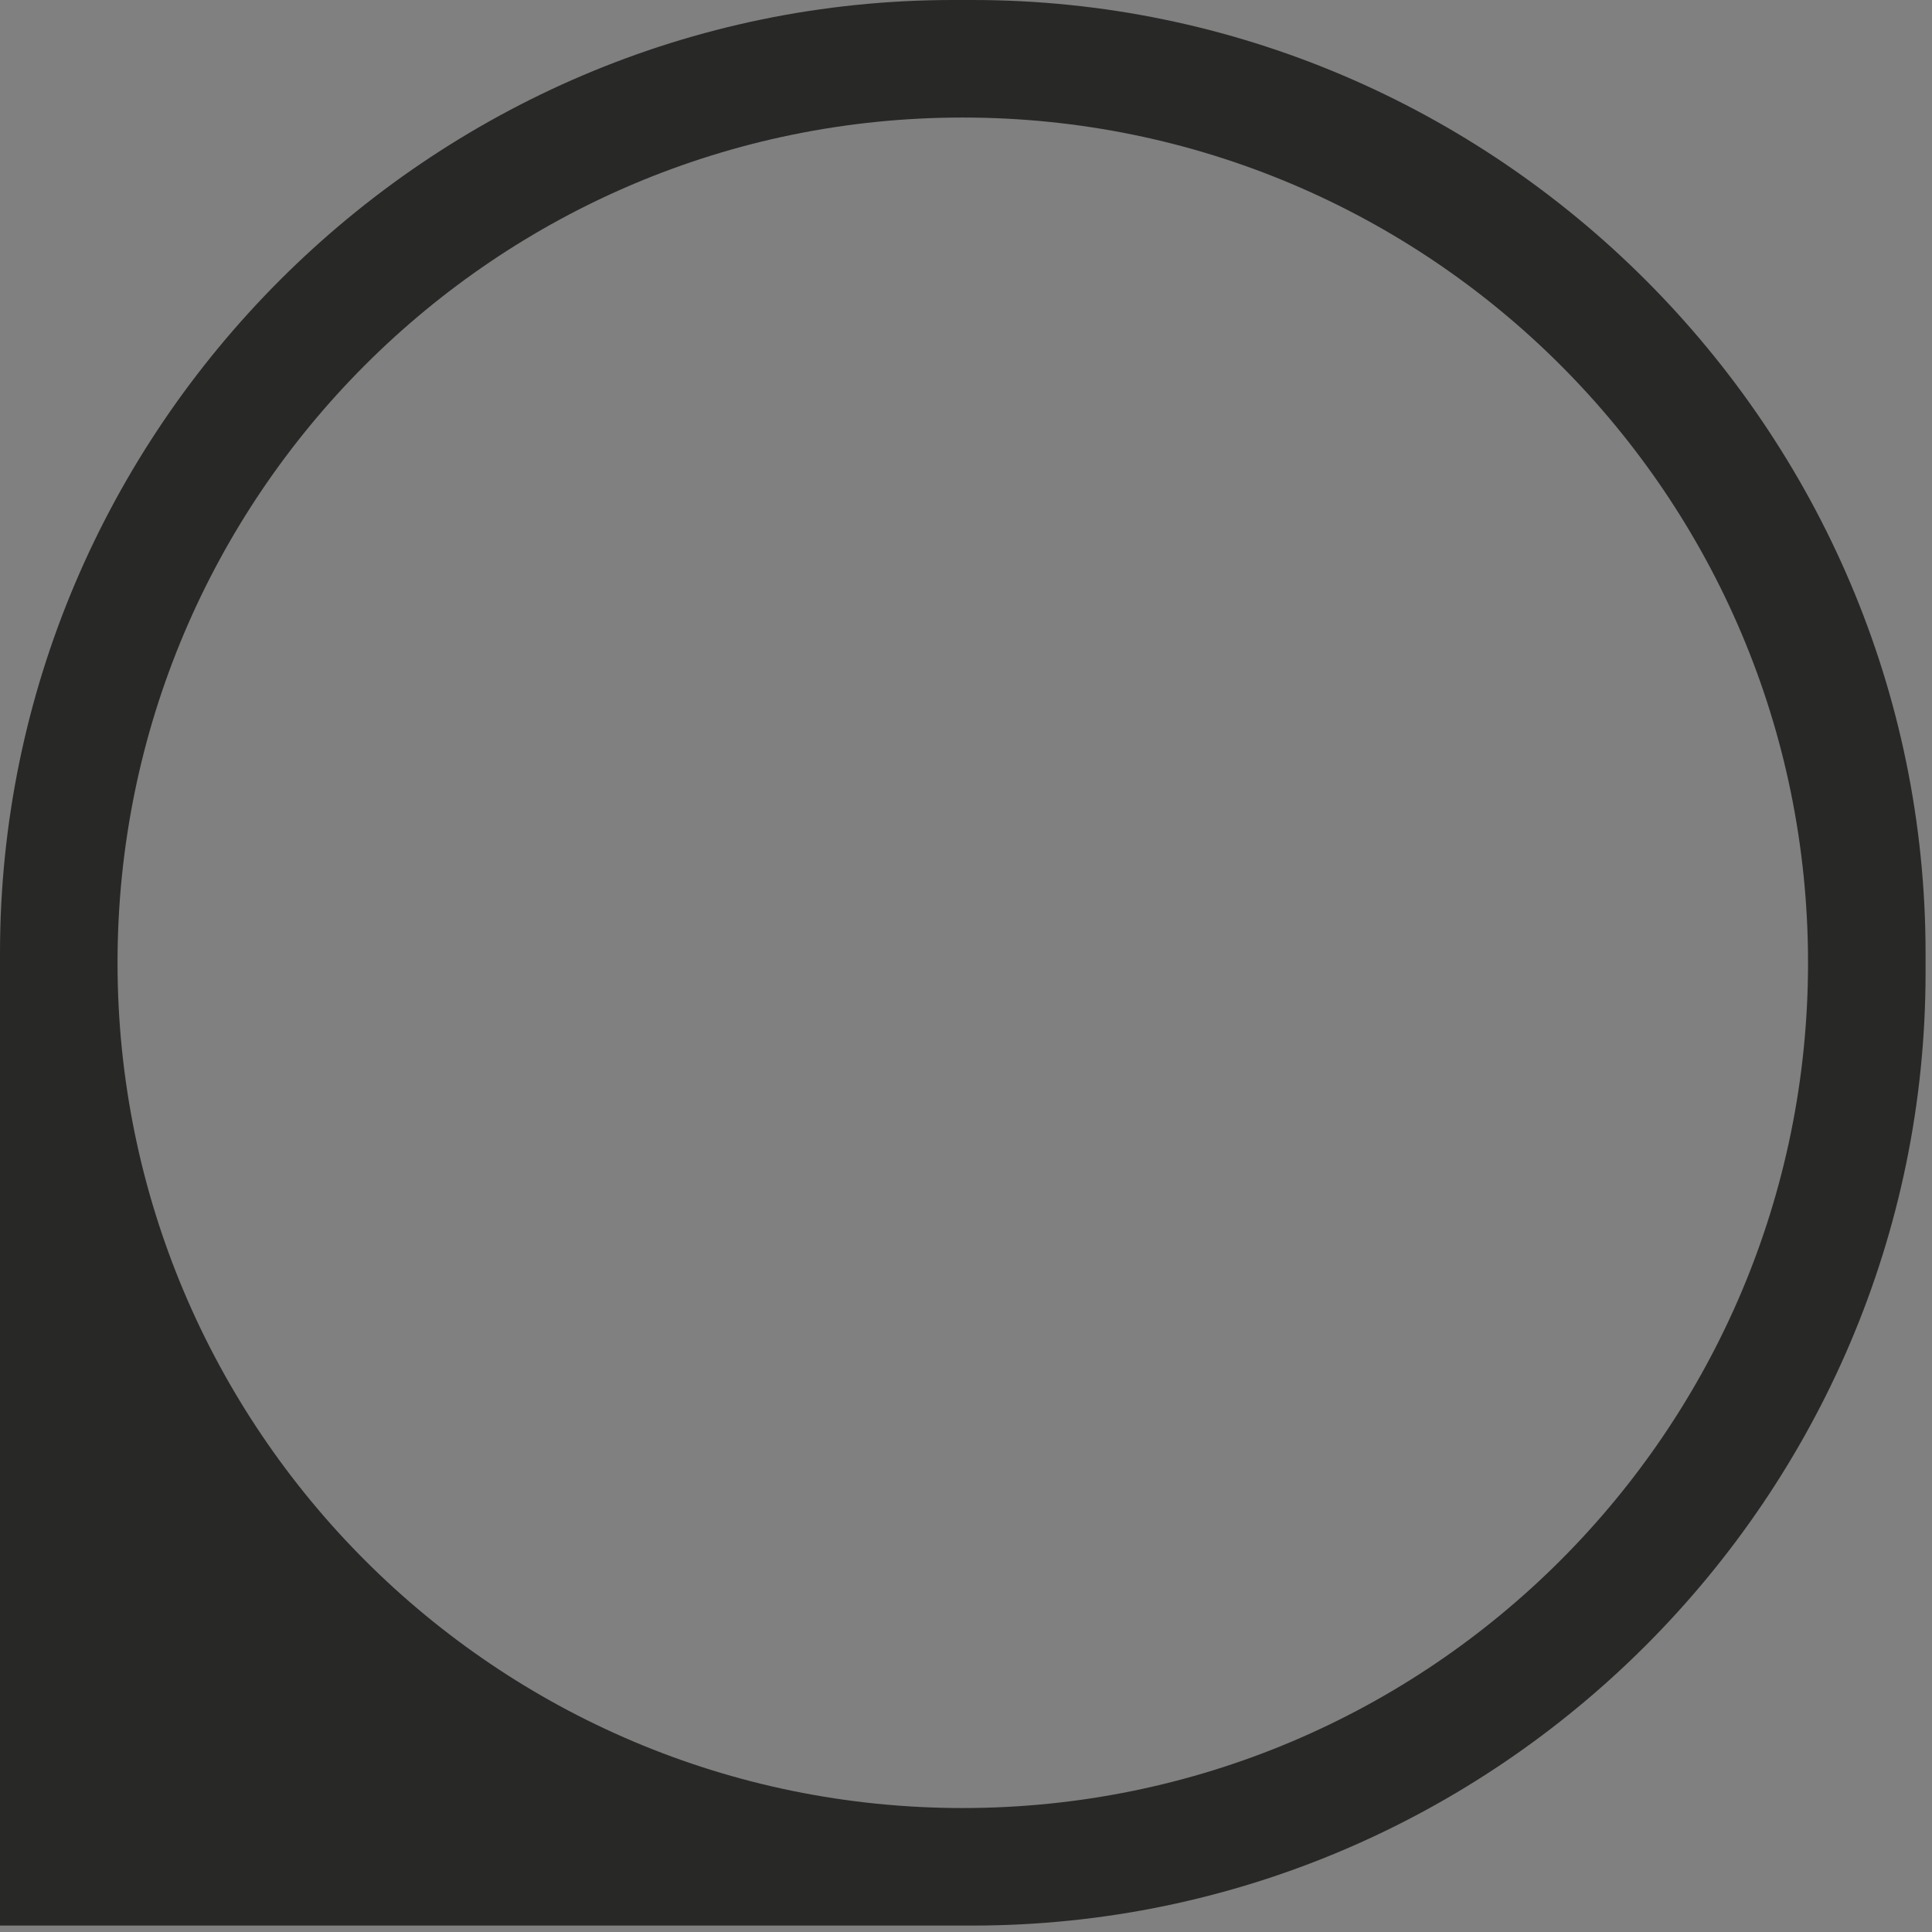 <?xml version="1.0" encoding="utf-8"?>
<!-- Generator: Adobe Illustrator 17.1.0, SVG Export Plug-In . SVG Version: 6.00 Build 0)  -->
<!DOCTYPE svg PUBLIC "-//W3C//DTD SVG 1.1//EN" "http://www.w3.org/Graphics/SVG/1.1/DTD/svg11.dtd">
<svg version="1.1" id="Layer_1" xmlns="http://www.w3.org/2000/svg" xmlns:xlink="http://www.w3.org/1999/xlink" x="0px" y="0px"
	 viewBox="0 0 1052 1052" enable-background="new 0 0 1052 1052" xml:space="preserve">
<rect x="0" y="0" width="1052" height="1052" fill="#808080" stroke="none"/>
<path id="CLOSE_2_" fill-rule="evenodd" clip-rule="evenodd" fill="#FFFFFF" d="M153.5,910.3l-41.8,41.8l41.8,41.8l0,0
	c1.9,1.9,3.1,4.5,3.1,7.5c0,5.8-4.7,10.6-10.6,10.6c-2.9,0-5.6-1.2-7.5-3.1l0,0L96.8,967L55,1008.8l0,0c-1.9,1.9-4.5,3.1-7.5,3.1
	c-5.8,0-10.6-4.7-10.6-10.6c0-2.9,1.2-5.6,3.1-7.5l0,0l41.8-41.8l-41.8-41.8l0,0c-1.9-1.9-3.1-4.5-3.1-7.5c0-5.8,4.7-10.6,10.6-10.6
	c2.9,0,5.6,1.2,7.5,3.1l0,0l41.8,41.8l41.8-41.8l0,0c1.9-1.9,4.5-3.1,7.5-3.1c5.8,0,10.6,4.7,10.6,10.6
	C156.6,905.8,155.4,908.4,153.5,910.3L153.5,910.3z"/>
<path fill="#282827" d="M1048.5,529.5c0,285.5-233.5,519-519,519H0L0,519C0,233.6,233.6,0,519,0h10.5c285.5,0,519,233.6,519,519
	V529.5z M524.2,64C270,64,64,270,64,524.2S270,984.5,524.2,984.5s460.3-206.1,460.3-460.3S778.4,64,524.2,64z"/>
</svg>
